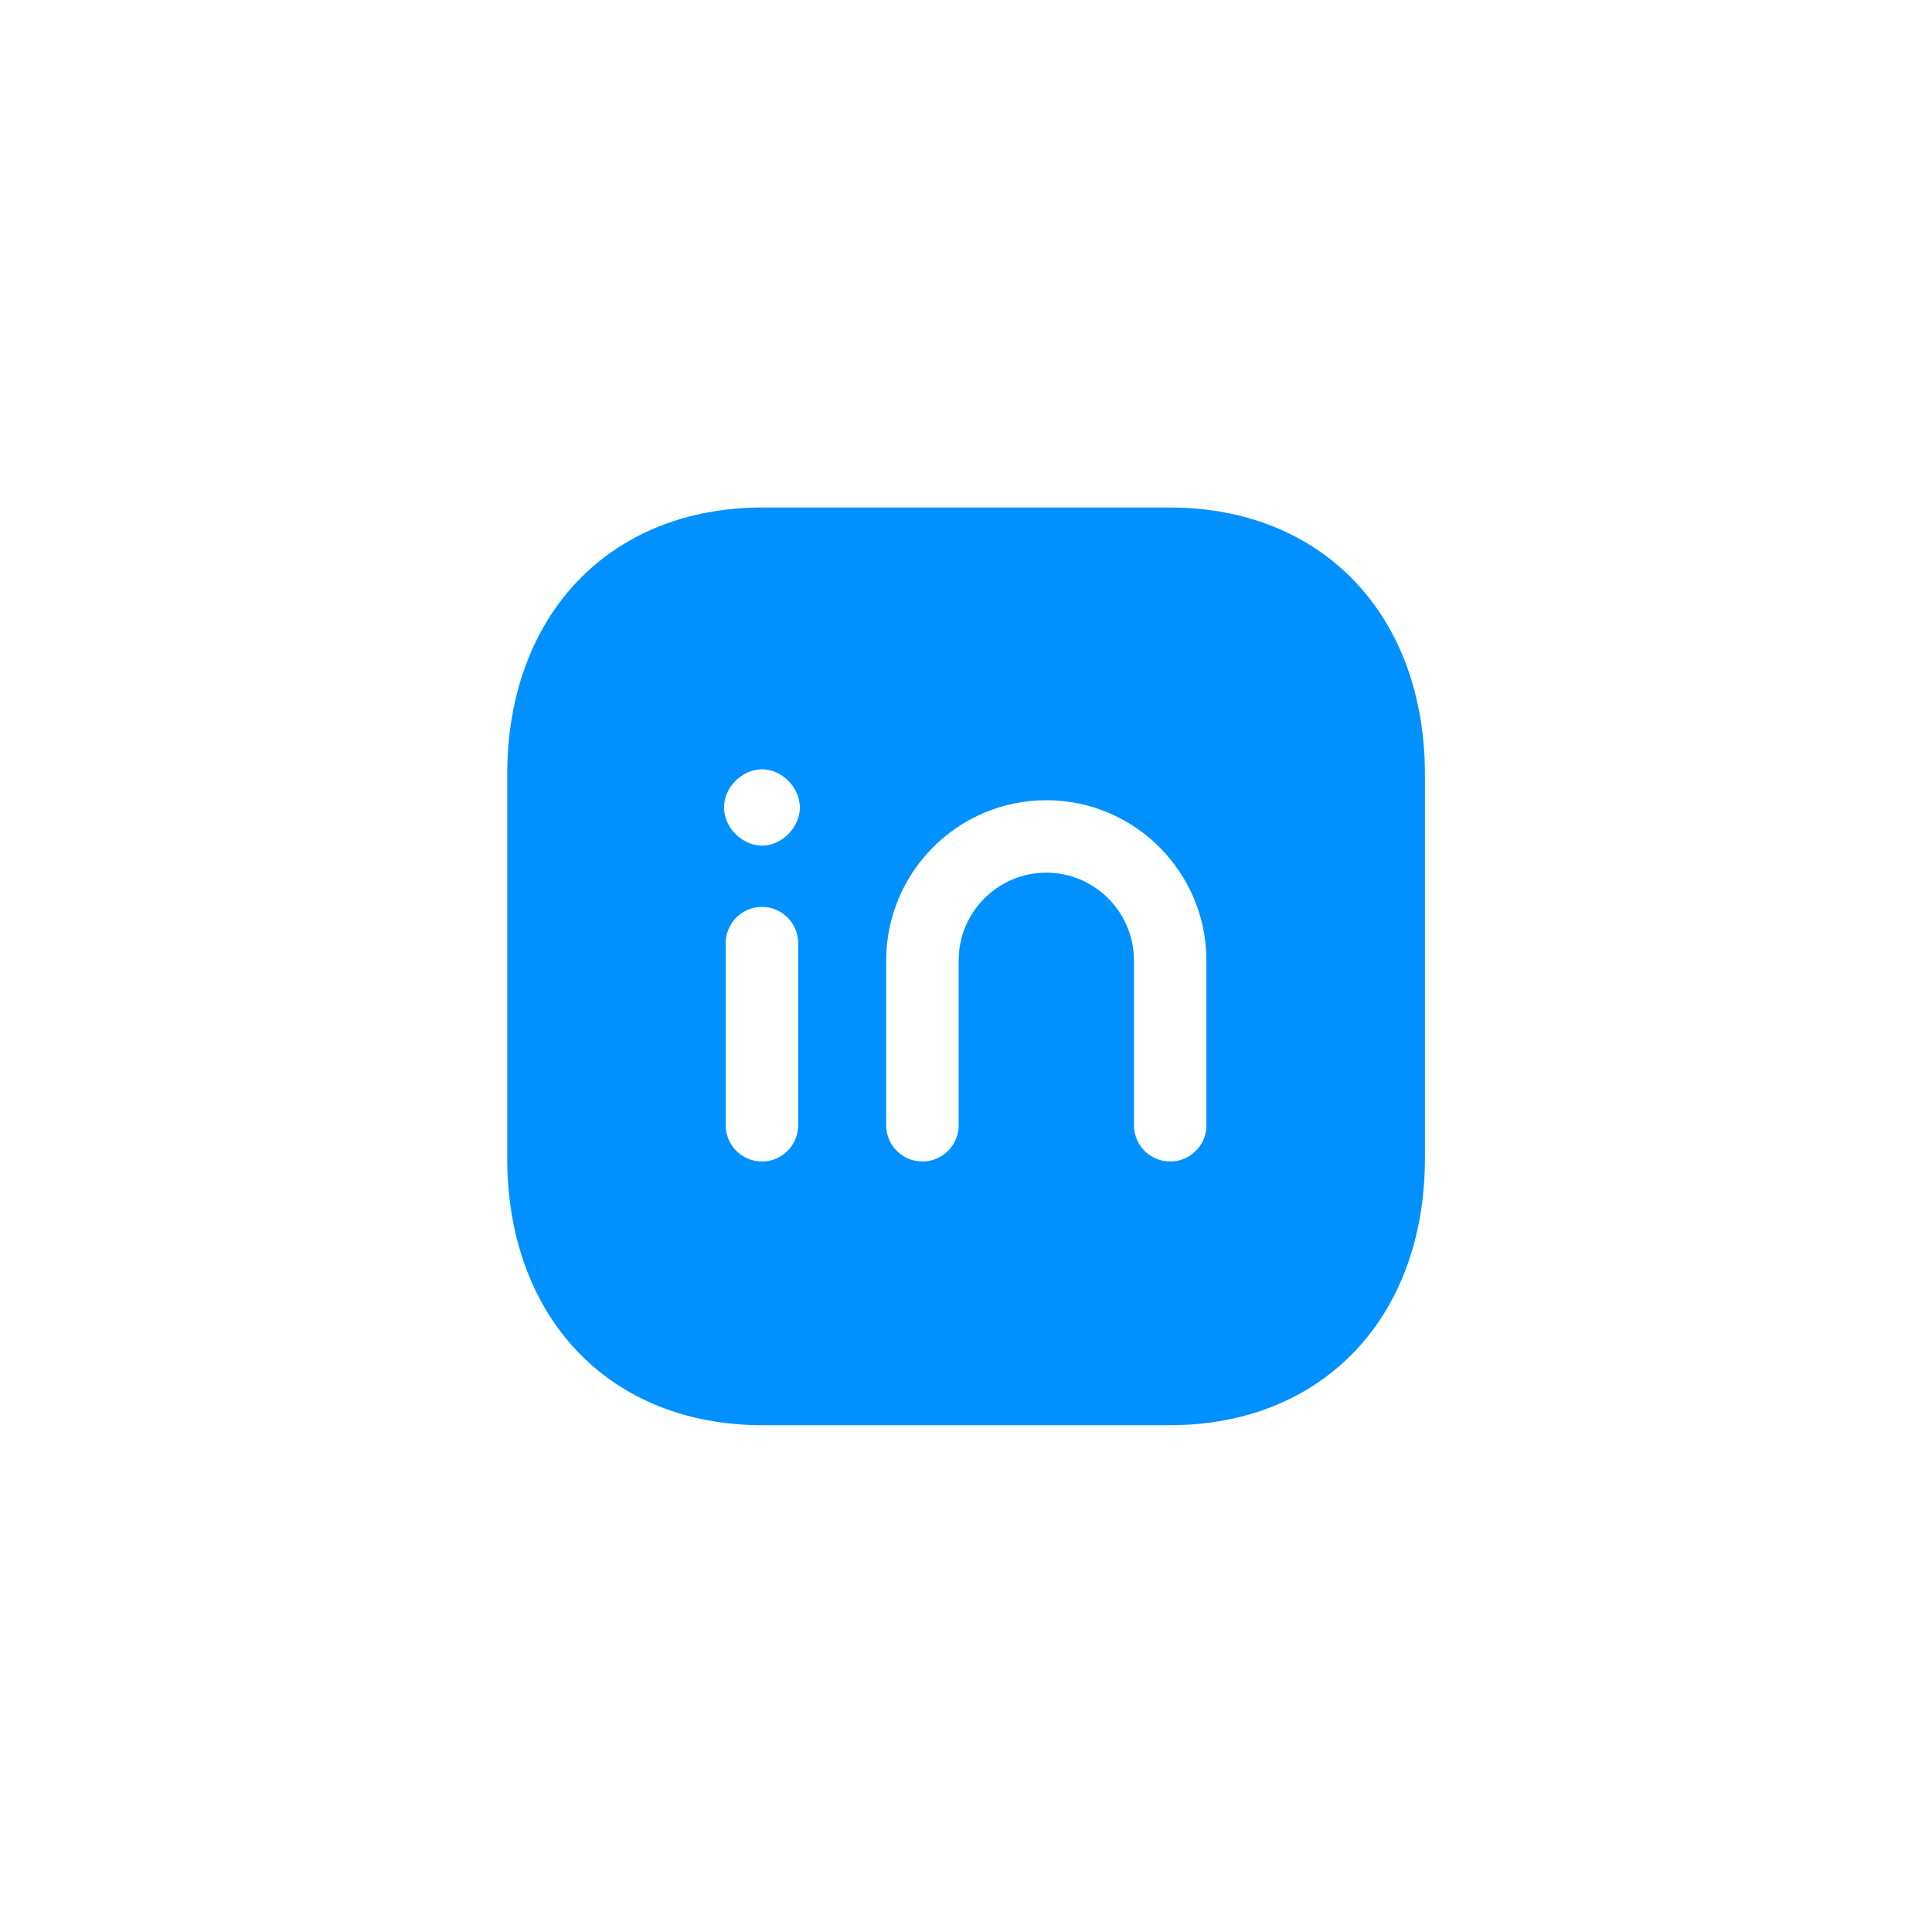 <svg width="48" height="48" viewBox="0 0 48 48" fill="none" xmlns="http://www.w3.org/2000/svg">
<path fill-rule="evenodd" clip-rule="evenodd" d="M29.973 27.957C29.973 28.454 29.57 28.857 29.073 28.857C28.576 28.857 28.173 28.454 28.173 27.957V23.865C28.173 22.661 27.196 21.681 25.995 21.681C24.794 21.681 23.817 22.661 23.817 23.865V27.957C23.817 28.454 23.414 28.857 22.917 28.857C22.42 28.857 22.017 28.454 22.017 27.957V23.865C22.017 21.668 23.801 19.881 25.995 19.881C28.188 19.881 29.973 21.668 29.973 23.865V27.957ZM18.932 21.009C18.435 21.009 17.988 20.558 17.988 20.061C17.988 19.565 18.435 19.113 18.932 19.113C19.428 19.113 19.872 19.565 19.872 20.061C19.872 20.558 19.428 21.009 18.932 21.009ZM19.83 27.957C19.83 28.454 19.427 28.857 18.93 28.857C18.434 28.857 18.03 28.454 18.03 27.957V23.432C18.03 22.935 18.434 22.532 18.93 22.532C19.427 22.532 19.83 22.935 19.83 23.432V27.957ZM29.062 12.609H18.941C15.149 12.609 12.602 15.277 12.602 19.245V28.773C12.602 32.742 15.149 35.409 18.941 35.409H29.061C32.853 35.409 35.402 32.742 35.402 28.773V19.245C35.402 15.277 32.854 12.609 29.062 12.609Z" fill="#0091FF"/>
</svg>
